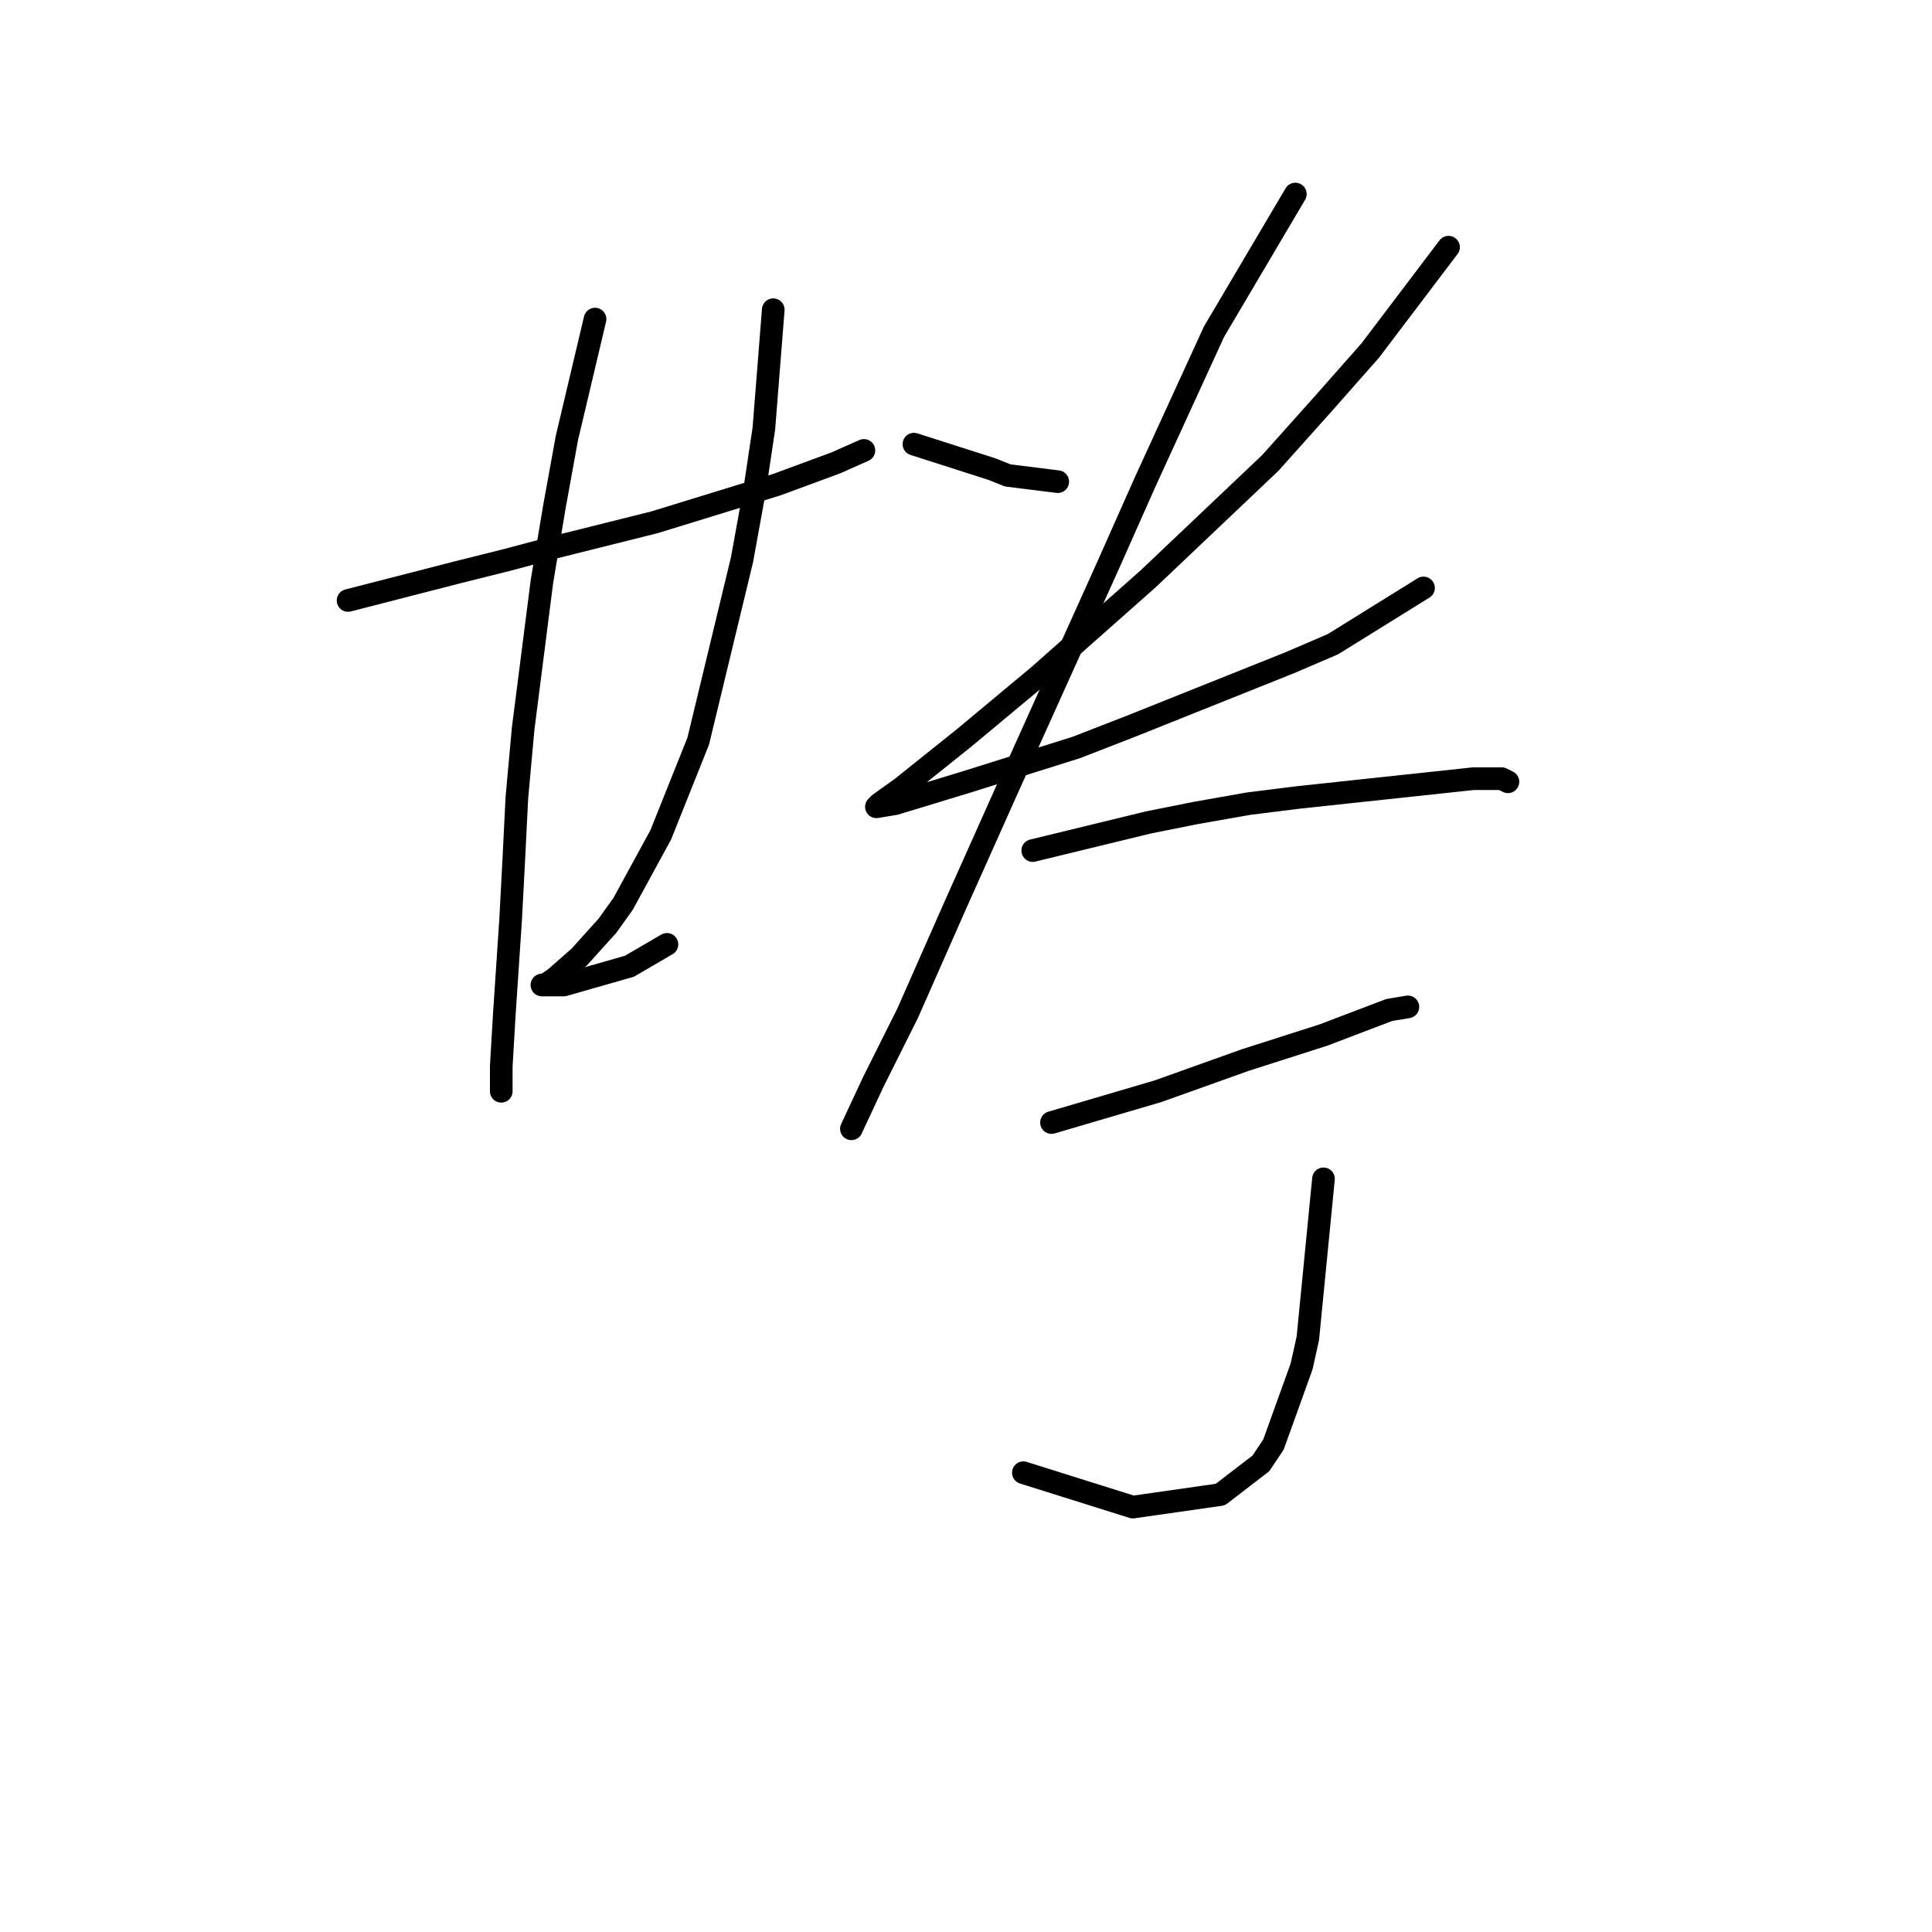 <?xml version="1.0" standalone="no"?>
    <svg width="256" height="256" xmlns="http://www.w3.org/2000/svg" version="1.1">
    <polyline stroke="black" stroke-width="3" stroke-linecap="round" fill="transparent" stroke-linejoin="round" points="46.121 79.565 60.62 75.836 67.248 74.179 73.462 72.522 86.718 69.208 102.874 64.237 110.745 61.338 114.473 59.681 114.473 59.681 " />
        <polyline stroke="black" stroke-width="3" stroke-linecap="round" fill="transparent" stroke-linejoin="round" points="78.847 42.282 75.119 58.023 73.462 67.137 71.805 77.079 69.32 96.549 68.491 105.663 68.077 113.948 67.663 121.818 66.834 134.246 66.42 141.288 66.42 144.602 66.42 144.602 " />
        <polyline stroke="black" stroke-width="3" stroke-linecap="round" fill="transparent" stroke-linejoin="round" points="102.46 41.039 101.217 56.781 99.974 65.066 98.317 74.179 92.518 98.206 87.547 110.634 82.576 119.747 80.504 122.647 76.776 126.789 73.462 129.689 72.219 130.518 71.805 130.518 73.048 130.518 74.705 130.518 83.404 128.032 88.375 125.132 88.375 125.132 " />
        <polyline stroke="black" stroke-width="3" stroke-linecap="round" fill="transparent" stroke-linejoin="round" points="121.101 58.852 131.458 62.166 133.529 62.995 140.157 63.823 140.157 63.823 " />
        <polyline stroke="black" stroke-width="3" stroke-linecap="round" fill="transparent" stroke-linejoin="round" points="191.938 32.754 181.582 46.424 175.368 53.467 168.326 61.338 152.17 76.665 137.671 89.507 127.729 97.792 119.444 104.42 116.544 106.491 116.13 106.905 118.616 106.491 128.144 103.591 142.642 99.035 150.099 96.135 170.812 87.85 176.611 85.364 188.624 77.908 188.624 77.908 " />
        <polyline stroke="black" stroke-width="3" stroke-linecap="round" fill="transparent" stroke-linejoin="round" points="171.64 25.712 160.87 43.939 156.313 53.881 151.756 63.823 146.785 75.008 133.529 104.42 126.487 120.161 120.273 134.246 115.716 143.36 112.816 149.573 112.816 149.573 " />
        <polyline stroke="black" stroke-width="3" stroke-linecap="round" fill="transparent" stroke-linejoin="round" points="136.843 112.705 152.17 108.977 158.384 107.734 165.426 106.491 172.054 105.663 183.653 104.42 195.253 103.177 198.981 103.177 199.809 103.591 199.809 103.591 " />
        <polyline stroke="black" stroke-width="3" stroke-linecap="round" fill="transparent" stroke-linejoin="round" points="139.328 148.745 153.413 144.602 159.213 142.531 165.012 140.46 175.368 137.146 184.068 133.832 186.553 133.418 186.553 133.418 " />
        <polyline stroke="black" stroke-width="3" stroke-linecap="round" fill="transparent" stroke-linejoin="round" points="175.368 156.201 173.297 177.328 172.469 181.057 168.74 191.413 167.083 193.898 161.698 198.041 150.099 199.698 135.6 195.141 135.6 195.141 " />
        </svg>
